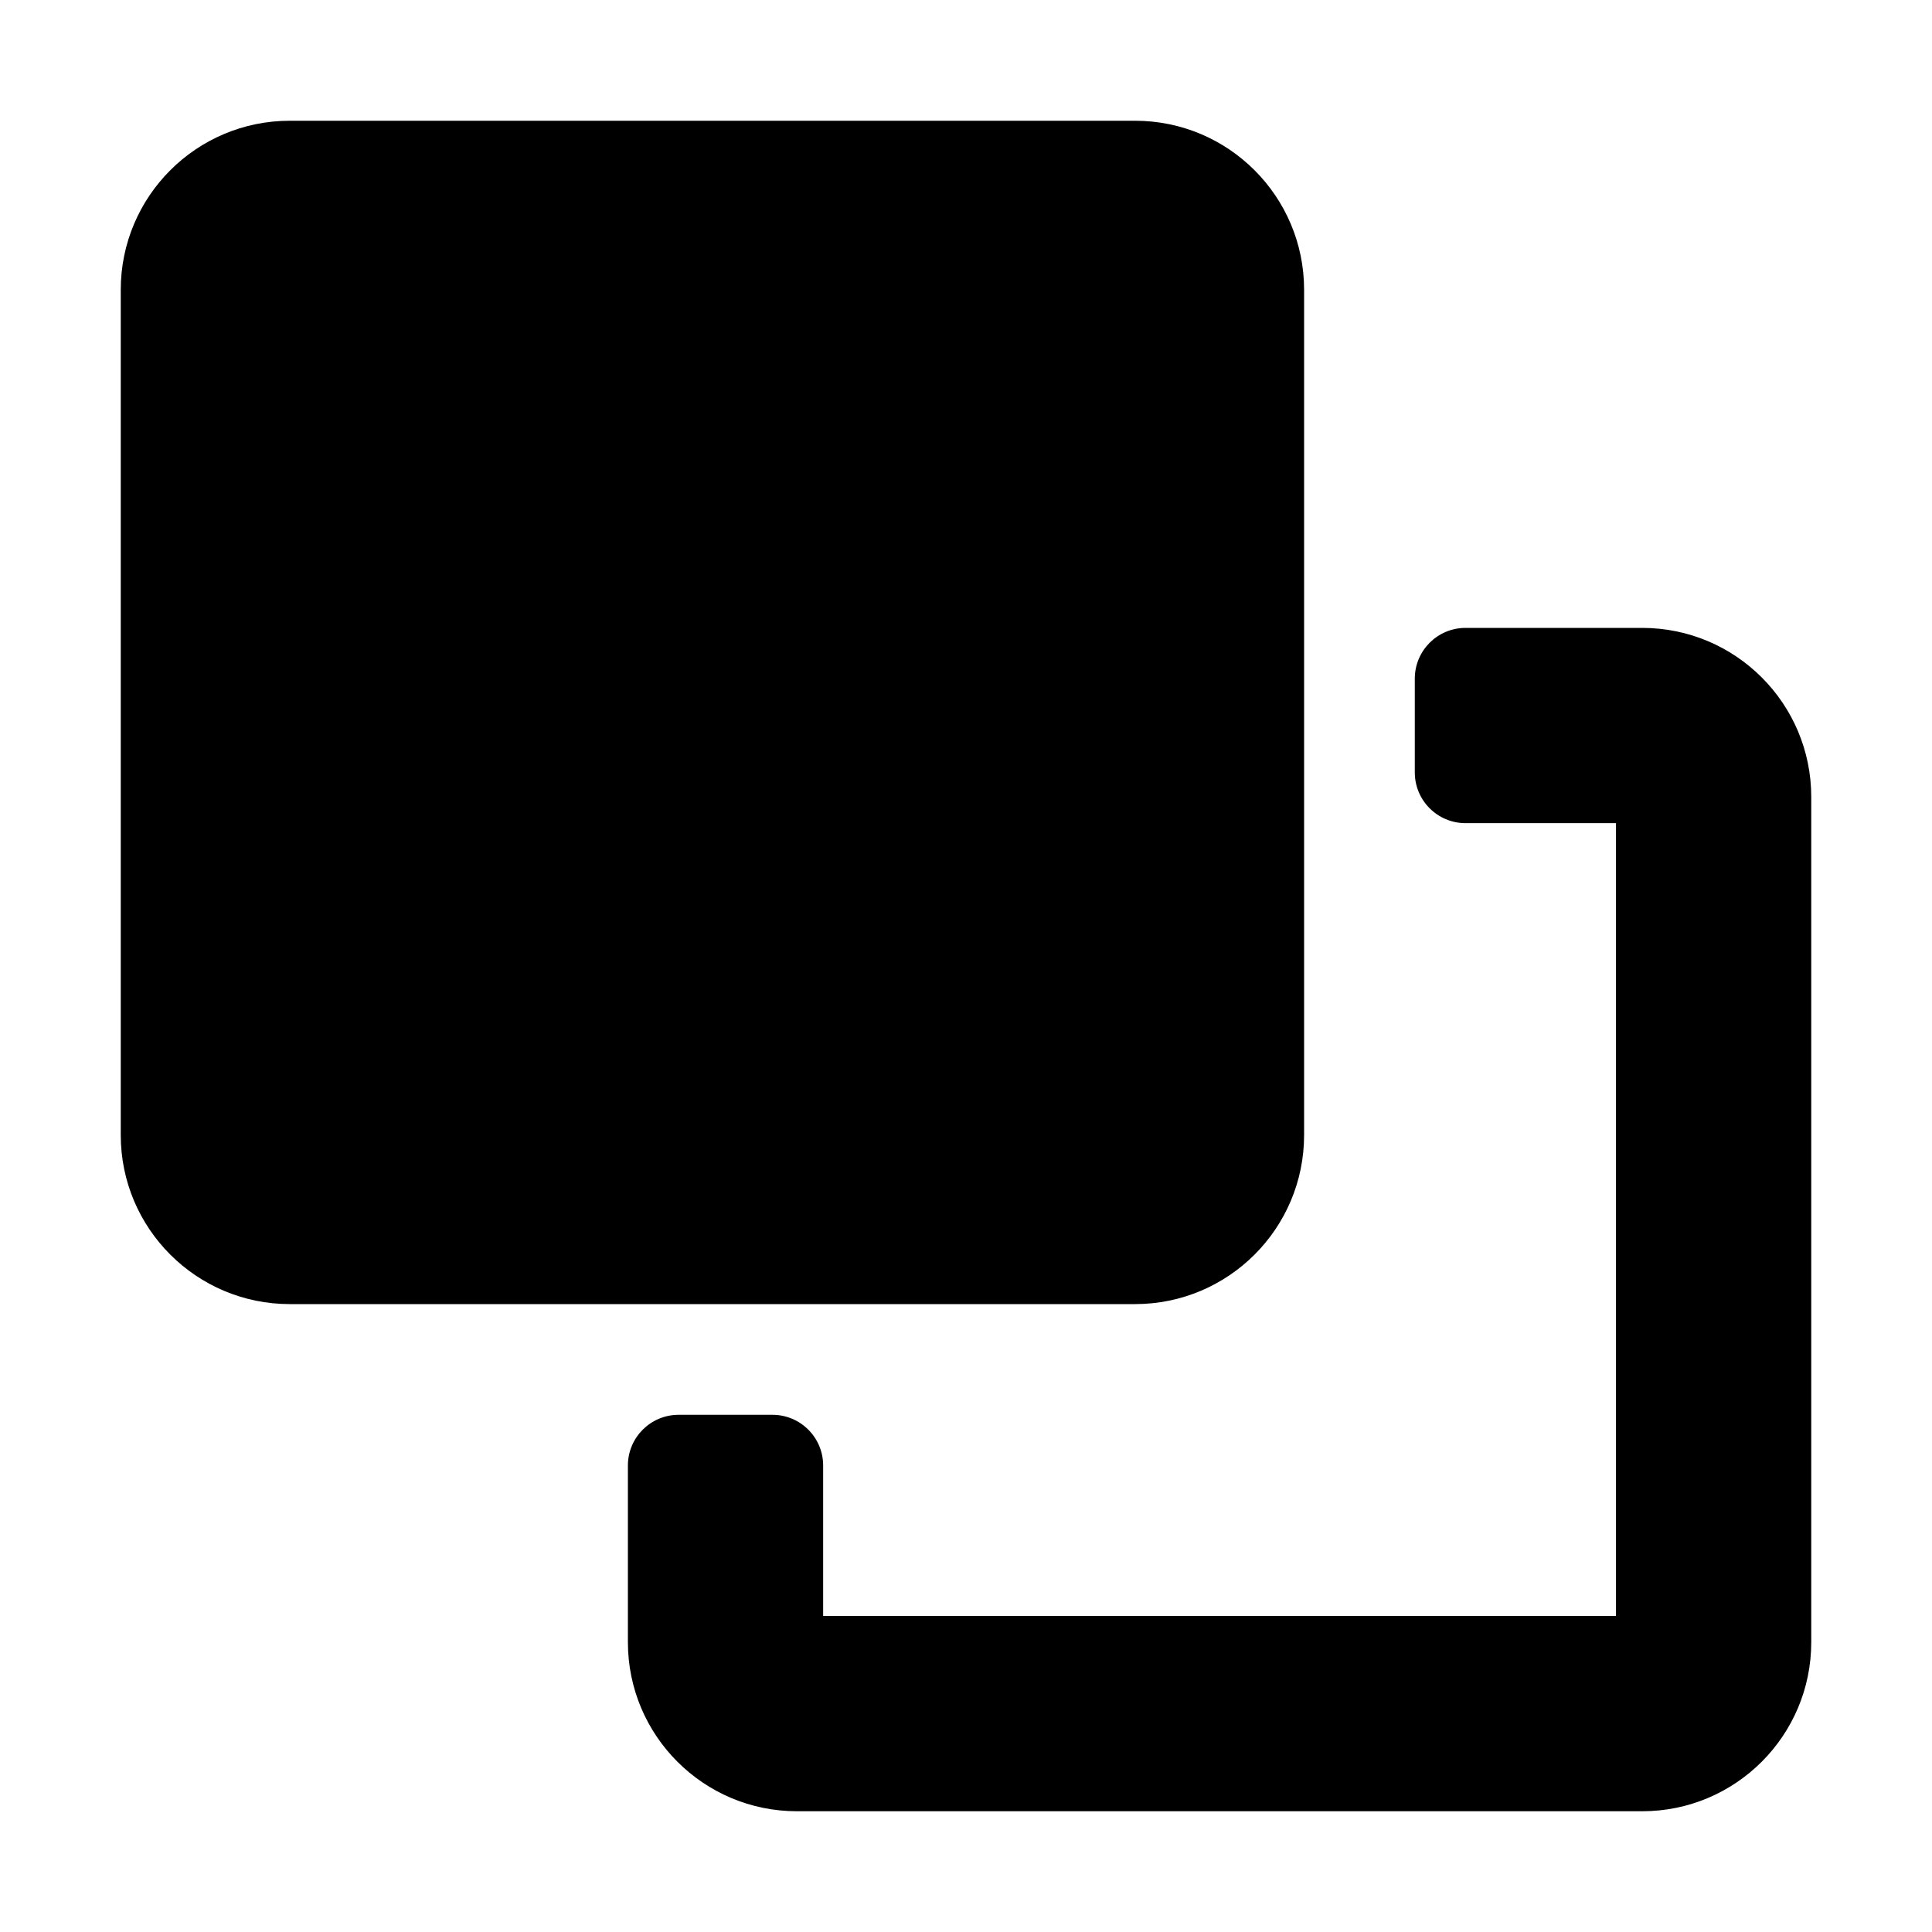 ﻿<?xml version='1.0' encoding='UTF-8'?>
<svg viewBox="-2 -2 32 32" xmlns="http://www.w3.org/2000/svg" xmlns:xlink="http://www.w3.org/1999/xlink">
  <g id="Layer_1" transform="translate(-0.336, -0.336)">
    <g transform="matrix(0.056, 0, 0, 0.056, 0, 0)">
      <g id="_x32_1.BringForword">
        <path d="M306, 6L56, 6C28.386, 6 6, 28.386 6, 56L6, 306C6, 333.614 28.386, 356 56, 356L306, 356C333.614, 356 356, 333.614 356, 306L356, 56C356, 28.386 333.614, 6 306, 6z" id="_x3C_Path_x3E__4_" />
      </g>
    </g>
  </g>
  <g id="Layer_1" transform="translate(-0.336, -0.336)">
    <g transform="matrix(0.056, 0, 0, 0.056, 0, 0)">
      <g id="_x32_1.BringForword">
        <path d="M456, 156L403.743, 156C395.459, 156 388.743, 162.716 388.743, 171L388.743, 198.75C388.743, 207.034 395.459, 213.75 403.743, 213.75L448.25, 213.75L448.25, 448.25L213.75, 448.25L213.75, 403.743C213.75, 395.459 207.034, 388.743 198.75, 388.743L171, 388.743C162.716, 388.743 156, 395.459 156, 403.743L156, 456C156, 483.614 178.386, 506 206, 506L456, 506C483.614, 506 506, 483.614 506, 456L506, 206C506, 178.386 483.614, 156 456, 156z" id="_x3C_Path_x3E__3_" />
      </g>
    </g>
  </g>
</svg>